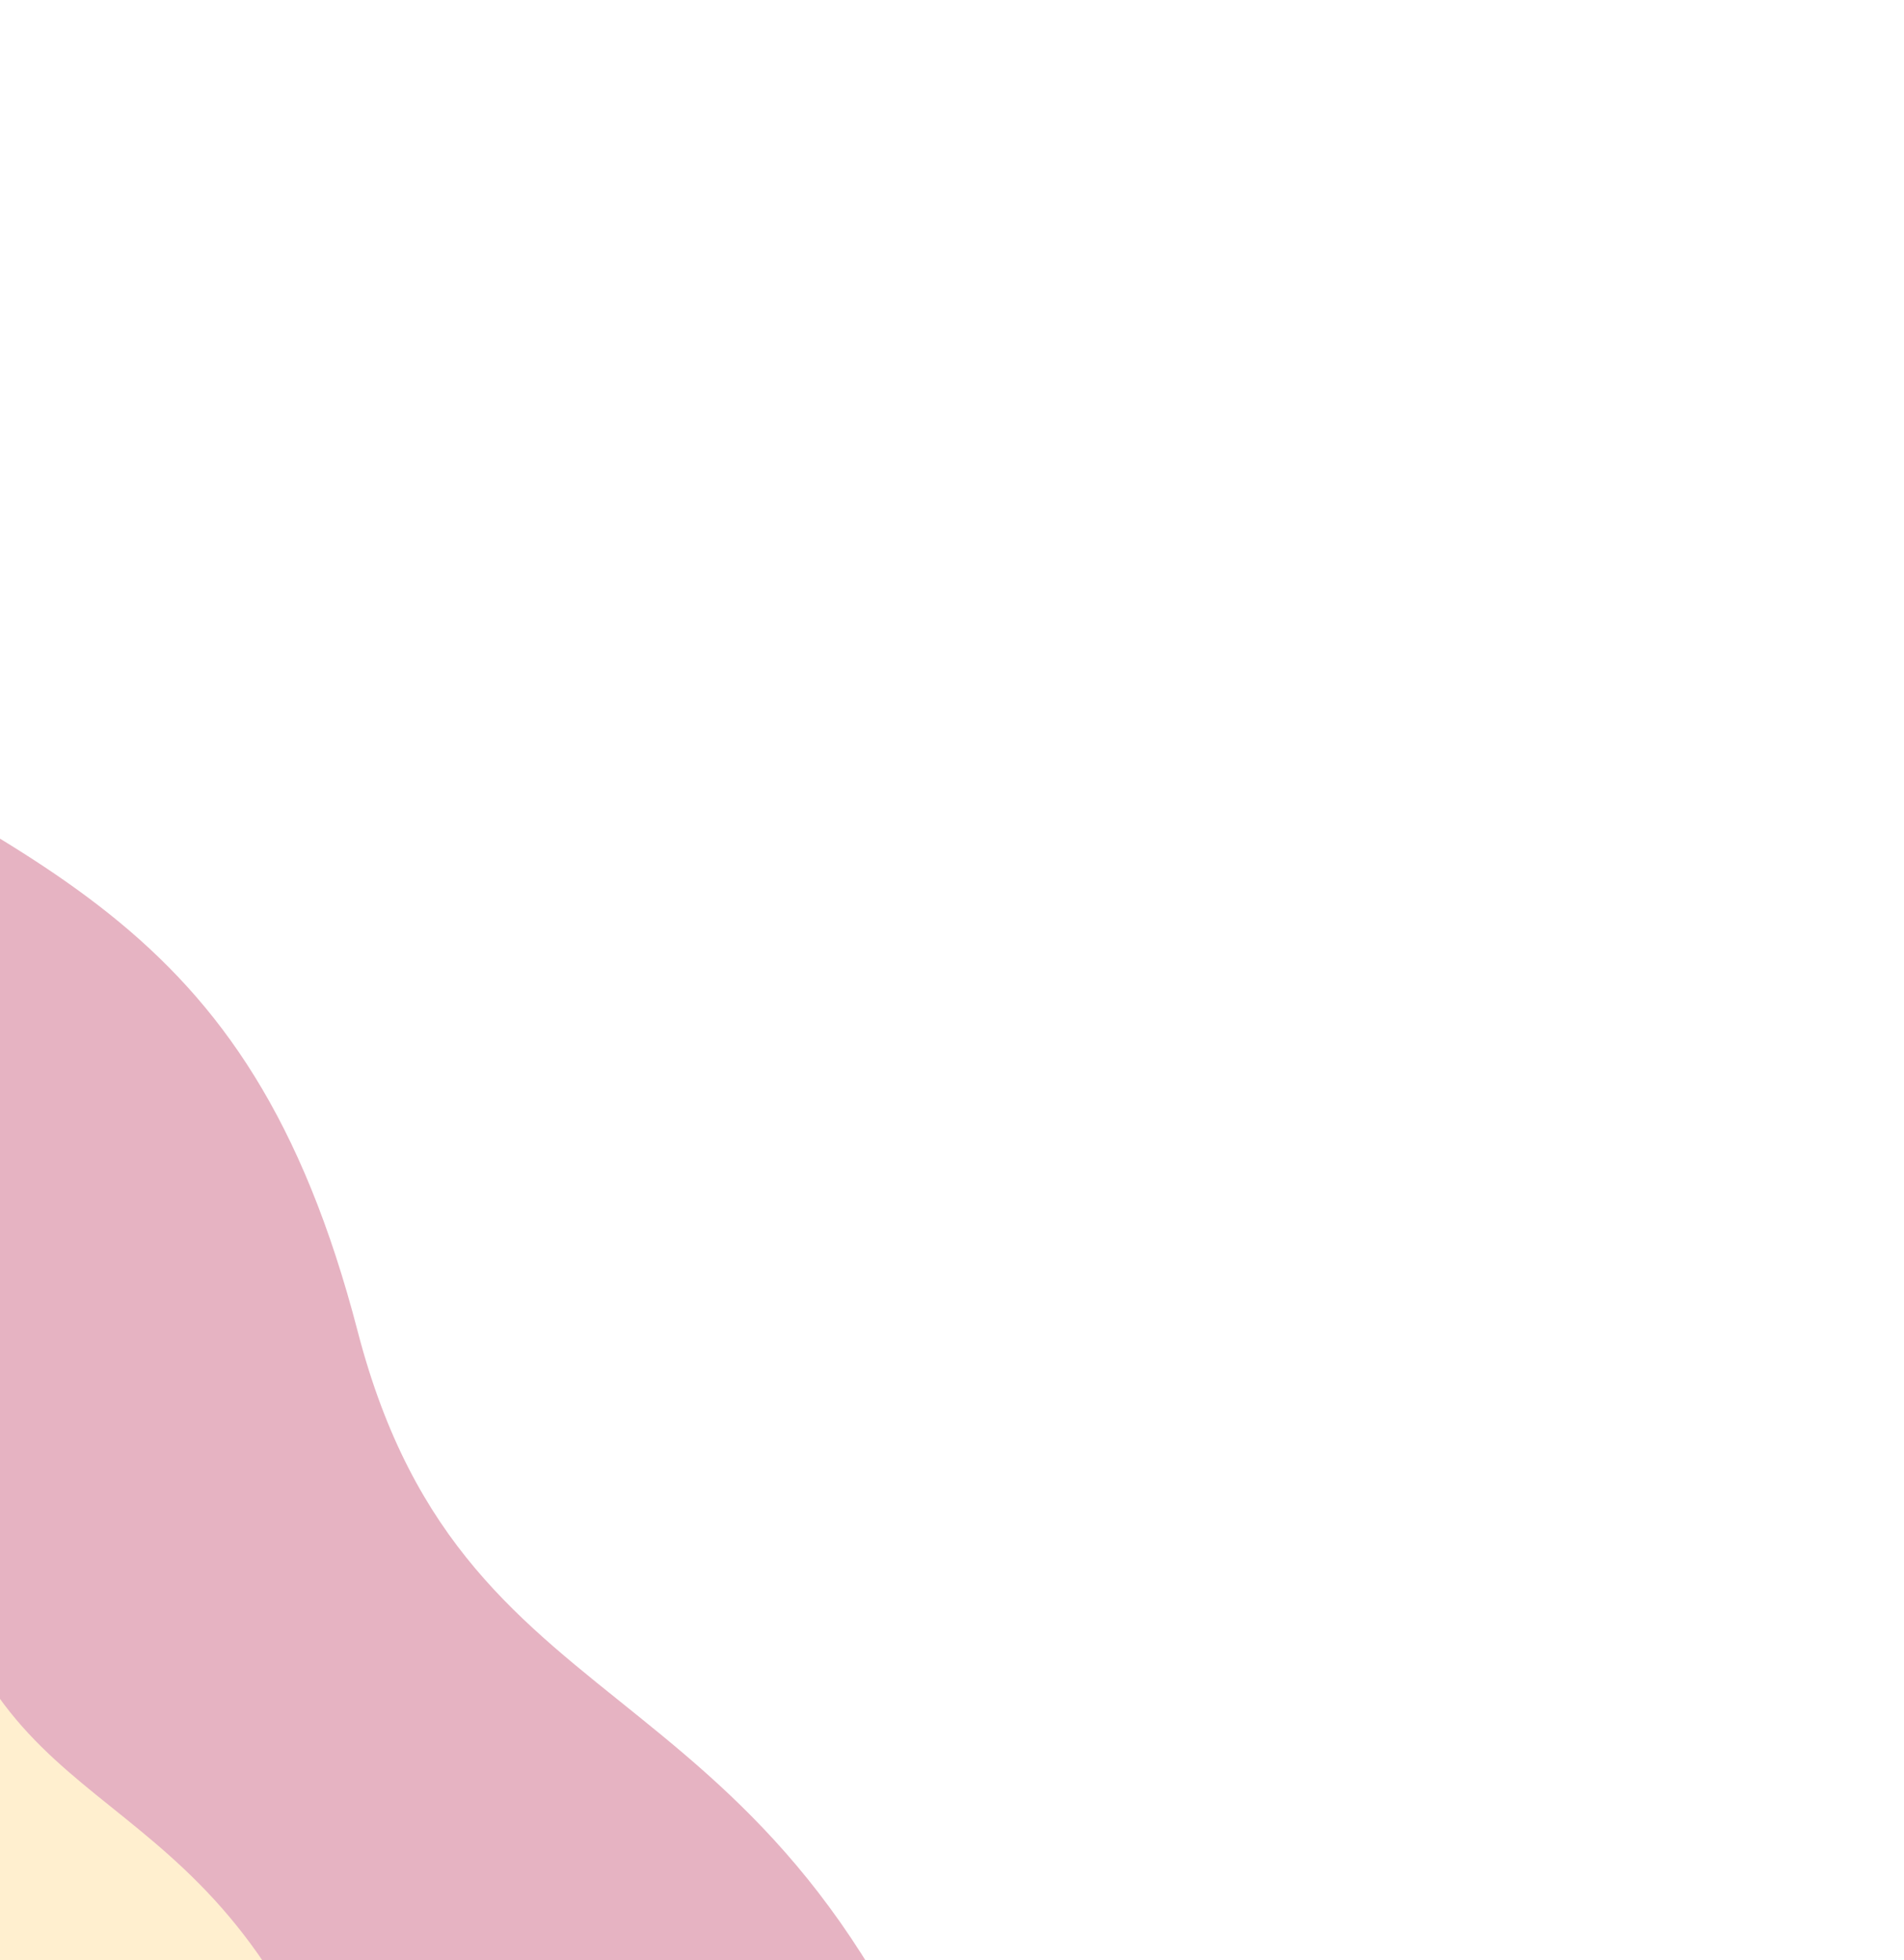 <svg width="1027" height="1057" viewBox="0 0 1027 1057" fill="none" xmlns="http://www.w3.org/2000/svg">
<g opacity="0.3" filter="url(#filter0_f)">
<path d="M-761.365 371.368C-717.793 3.241 -338.479 238.154 -170.198 354.635C16.387 468.396 133.327 488.529 192.922 717.943C252.517 947.357 427.365 885.899 527.686 1191.02C628.008 1496.14 468.476 1677.18 65.076 1588.15C-264.65 1515.37 -51.286 1571.39 -707.45 1862.99C-1363.61 2154.59 -983.158 1822.57 -1349.41 1723.94C-1715.65 1625.31 -1448.59 1025.13 -1169.54 794.477C-890.483 563.826 -804.937 739.496 -761.365 371.368Z" fill="#AA0033"/>
<path d="M-666.507 612.287C-637.593 367.881 -385.943 523.838 -274.299 601.169C-150.512 676.693 -72.929 690.058 -33.395 842.369C6.14 994.679 122.143 953.873 188.696 1156.45C255.249 1359.02 72.662 1446.89 -172.276 1323.84C-417.213 1200.79 -195.427 1408.99 -630.761 1602.6C-1066.1 1796.21 -813.679 1575.77 -1056.66 1510.29C-1299.65 1444.81 -1122.46 1046.34 -937.315 893.202C-752.173 740.065 -695.421 856.694 -666.507 612.287Z" fill="#FFC95F"/>
</g>
<defs>
<filter id="filter0_f" x="-1975.67" y="-288.854" width="3002.53" height="2754.52" filterUnits="userSpaceOnUse" color-interpolation-filters="sRGB">
<feFlood flood-opacity="0" result="BackgroundImageFix"/>
<feBlend mode="normal" in="SourceGraphic" in2="BackgroundImageFix" result="shape"/>
<feGaussianBlur stdDeviation="215.427" result="effect1_foregroundBlur"/>
</filter>
</defs>
</svg>
